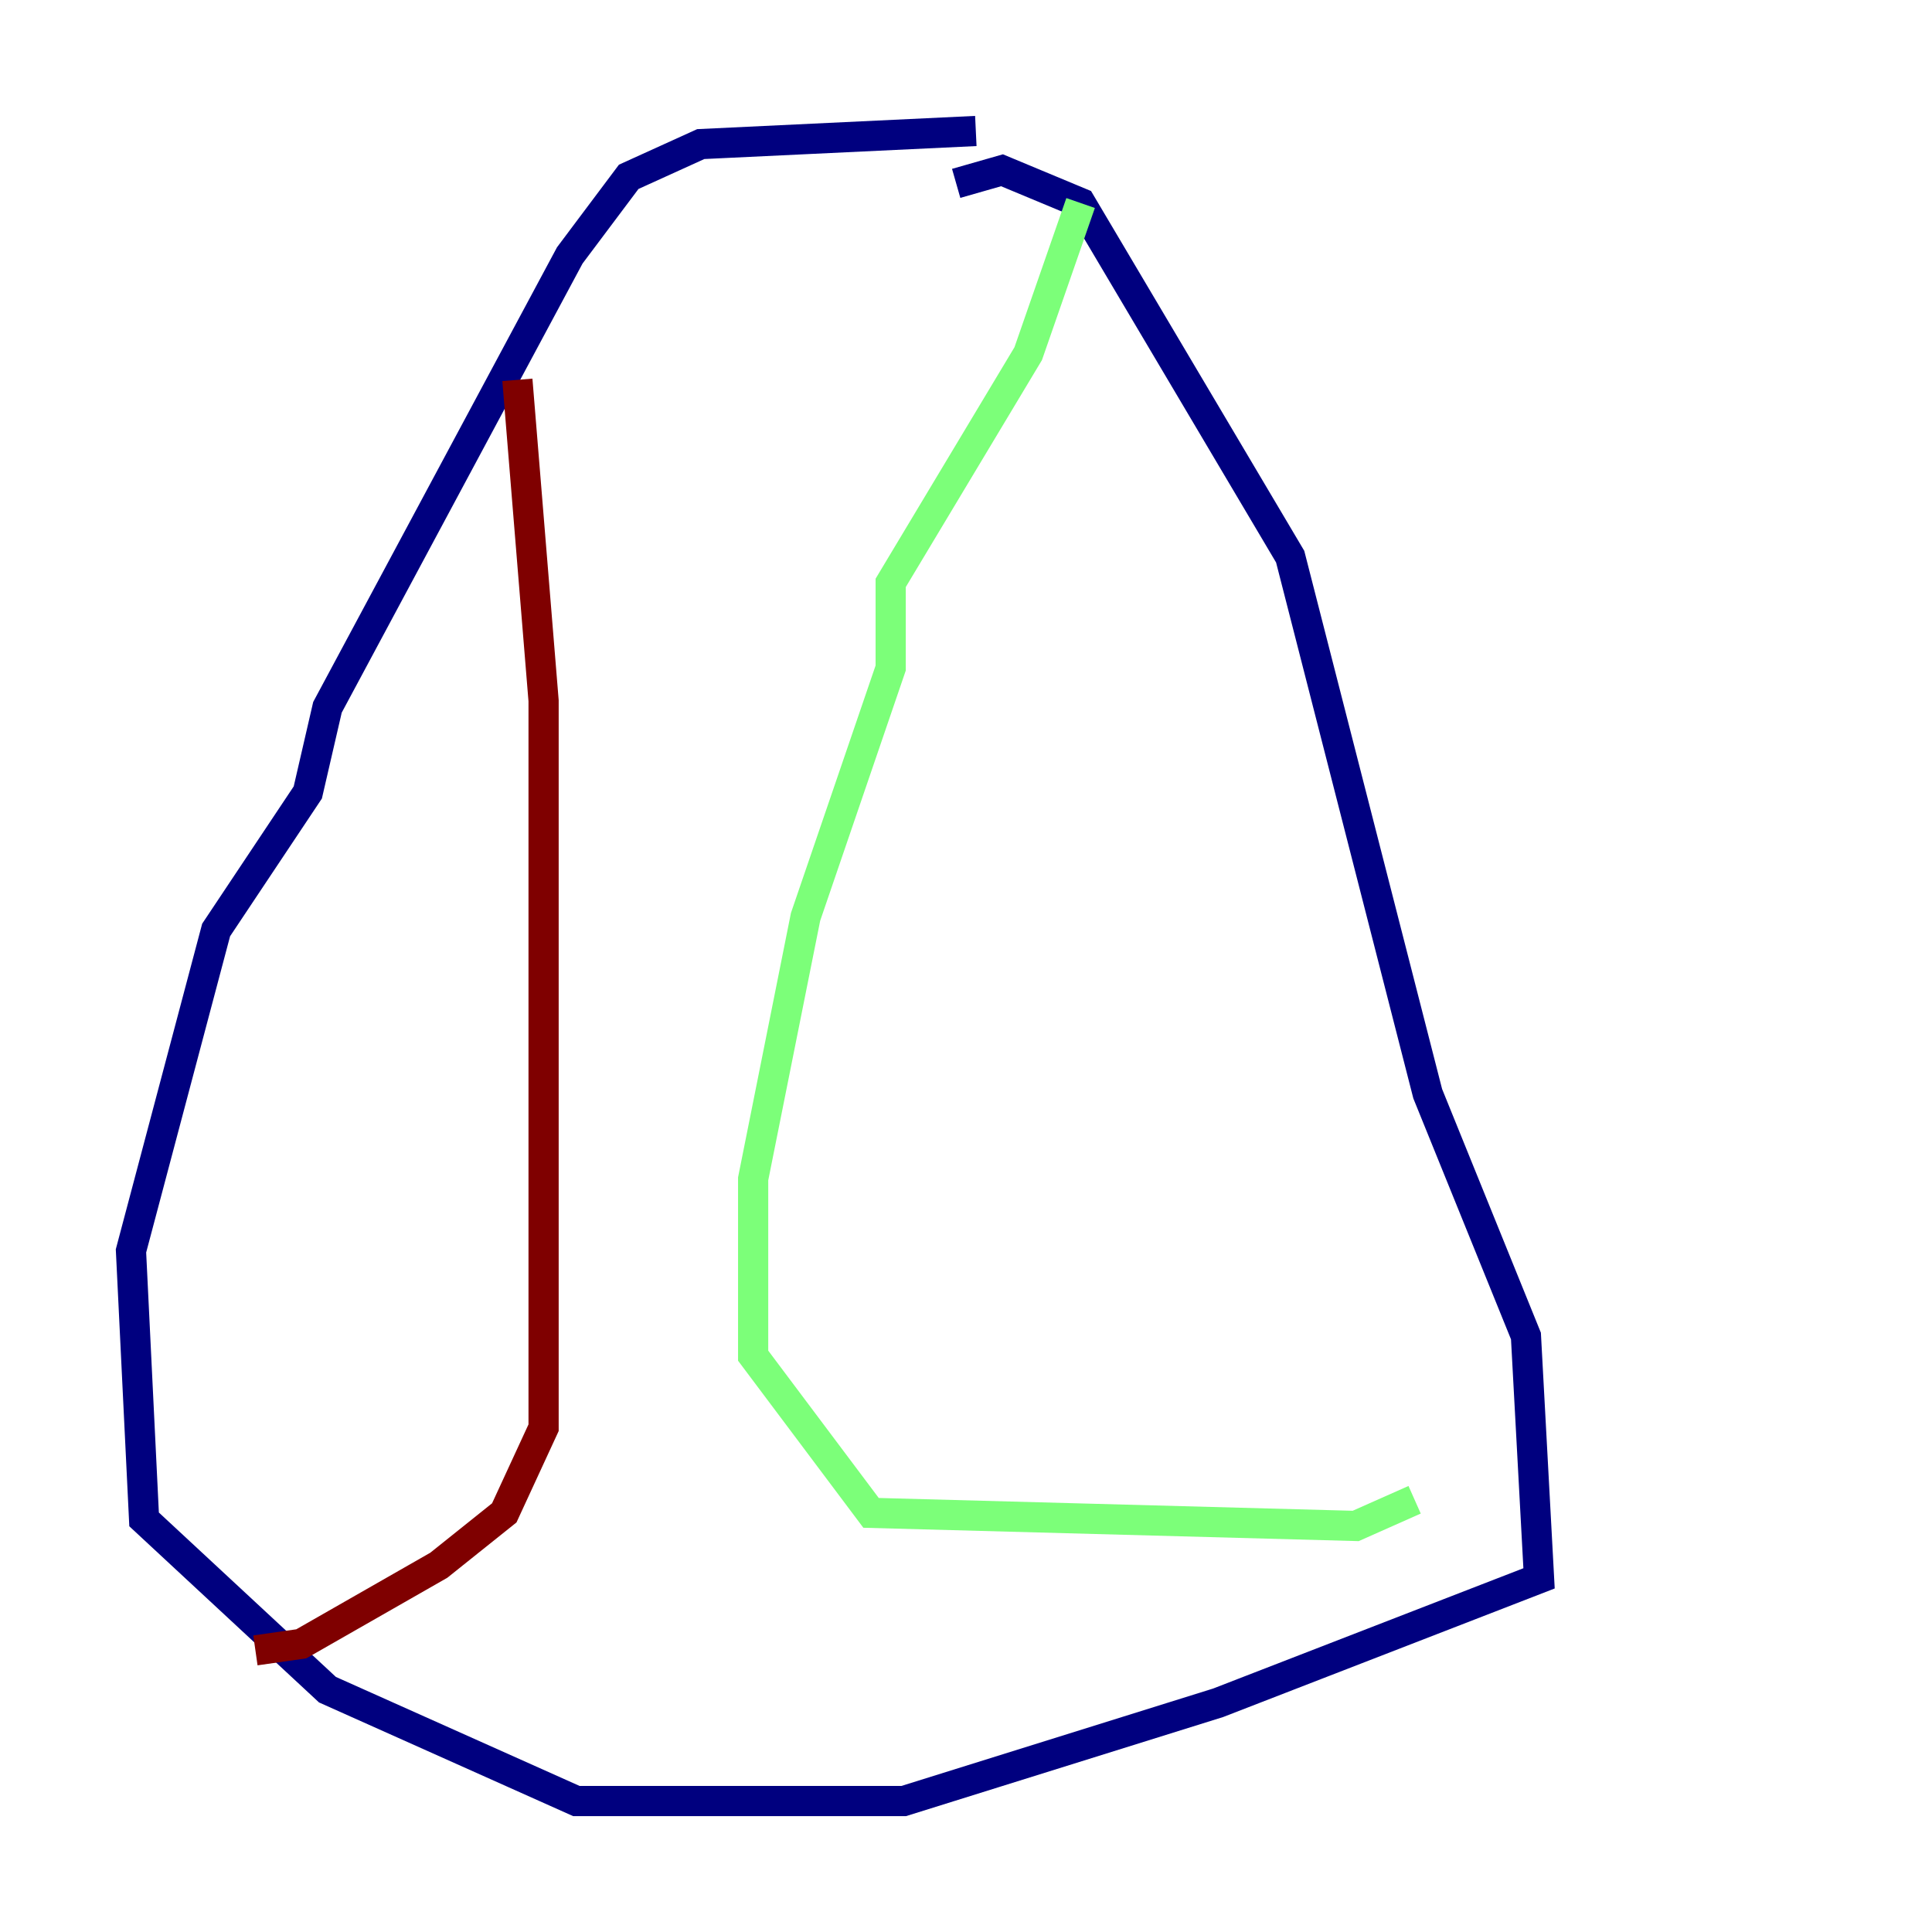 <?xml version="1.0" encoding="utf-8" ?>
<svg baseProfile="tiny" height="128" version="1.2" viewBox="0,0,128,128" width="128" xmlns="http://www.w3.org/2000/svg" xmlns:ev="http://www.w3.org/2001/xml-events" xmlns:xlink="http://www.w3.org/1999/xlink"><defs /><polyline fill="none" points="64.651,8.678 46.427,9.546 41.654,11.715 37.749,16.922 21.695,46.861 20.393,52.502 14.319,61.614 8.678,82.875 9.546,100.664 21.695,111.946 38.183,119.322 59.878,119.322 80.705,112.814 101.966,104.57 101.098,88.515 94.59,72.461 85.478,36.881 71.593,13.451 66.386,11.281 63.349,12.149" stroke="#00007f" stroke-width="2" /><polyline fill="none" points="71.593,13.451 68.122,23.43 59.01,38.617 59.01,44.258 53.37,60.746 49.898,78.102 49.898,89.817 57.709,100.231 89.817,101.098 93.722,99.363" stroke="#7cff79" stroke-width="2" /><polyline fill="none" points="34.278,25.166 36.014,46.427 36.014,94.59 33.41,100.231 29.071,103.702 19.959,108.909 16.922,109.342" stroke="#7f0000" stroke-width="2" /></svg>